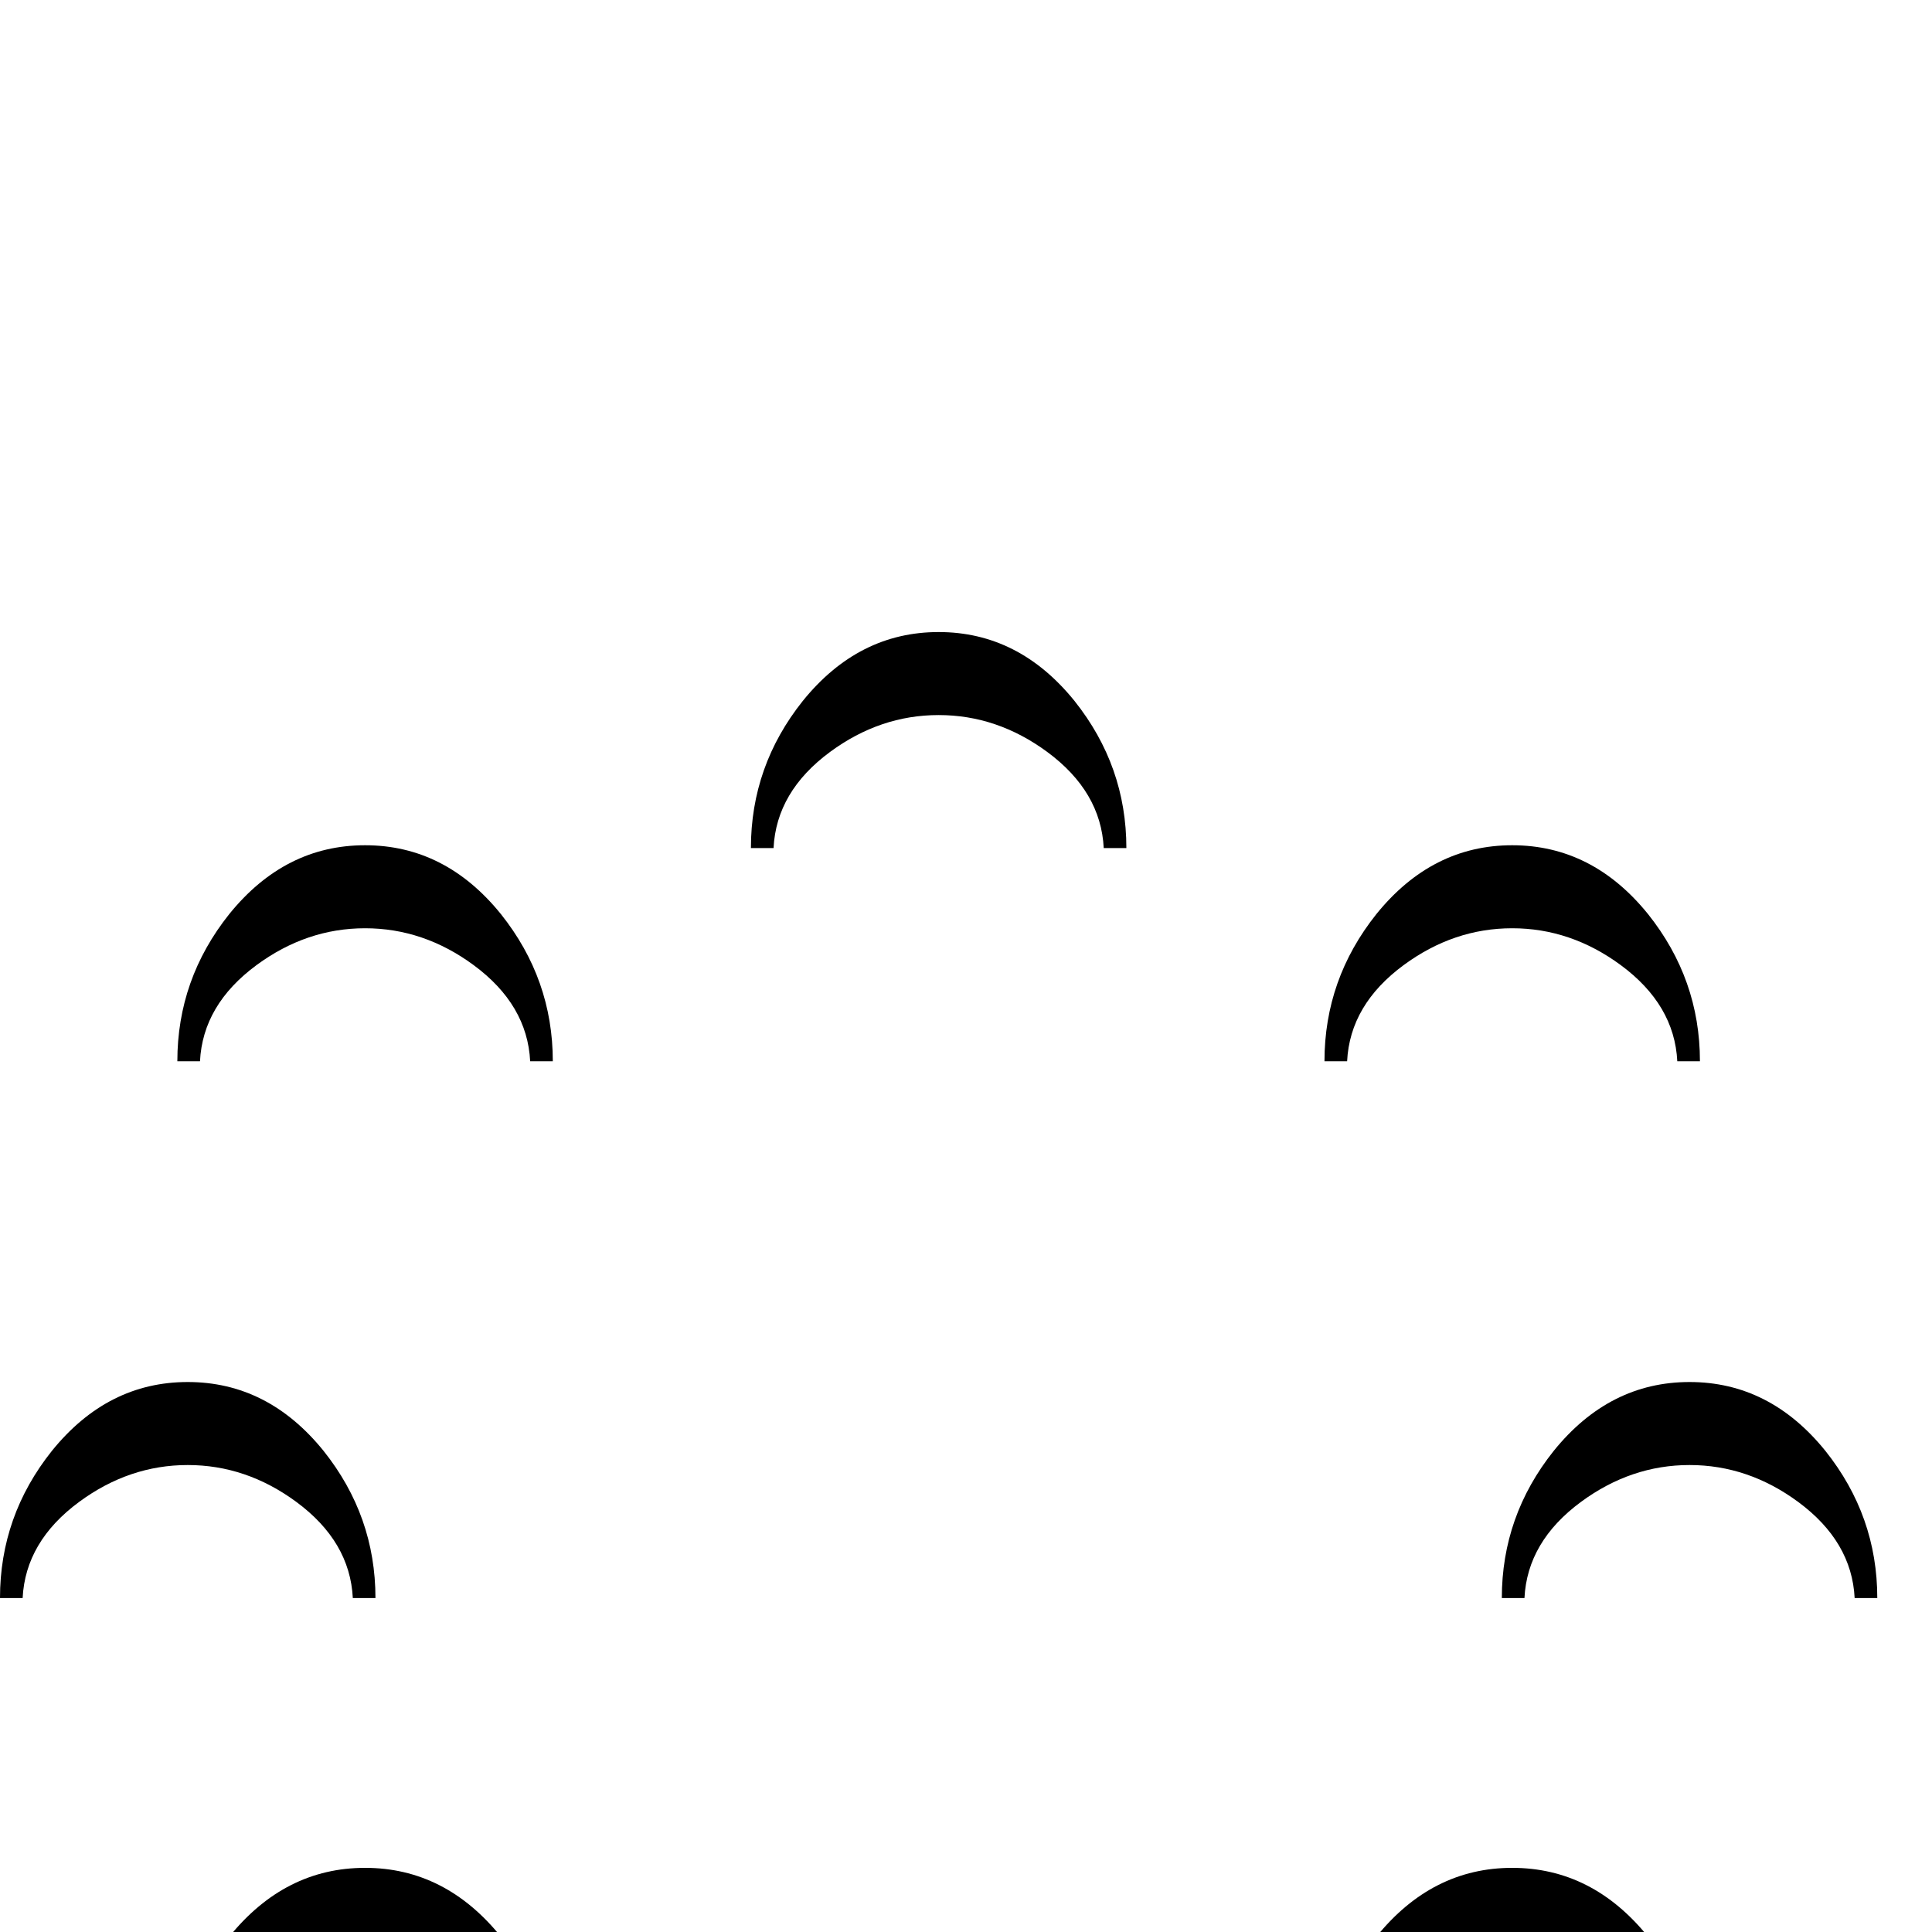 <?xml version="1.0" standalone="no"?>
<!DOCTYPE svg PUBLIC "-//W3C//DTD SVG 1.1//EN" "http://www.w3.org/Graphics/SVG/1.1/DTD/svg11.dtd" >
<svg viewBox="-1515 -442 2048 2048">
  <g transform="matrix(1 0 0 -1 0 1606)">
   <path fill="currentColor"
d="M287 923h-24q-3 60 -60 102q-53 39 -115 39t-115 -39q-57 -42 -60 -102h-24q0 87 55 156q59 73 144 73t144 -73q55 -69 55 -156zM475 354h-24q-3 60 -60 102q-53 39 -115 39t-115 -39q-57 -42 -60 -102h-24q0 87 55 156q59 73 144 73t144 -73q55 -69 55 -156zM-321 1149
h-24q-3 60 -60 102q-53 39 -115 39t-115 -39q-57 -42 -60 -102h-24q0 87 55 156q59 73 144 73t144 -73q55 -69 55 -156zM287 -161h-24q-3 60 -60 102q-53 39 -115 39t-115 -39q-57 -42 -60 -102h-24q0 87 55 156q59 73 144 73t144 -73q55 -69 55 -156zM-929 923h-24
q-3 60 -60 102q-53 39 -115 39t-115 -39q-57 -42 -60 -102h-24q0 87 55 156q59 73 144 73t144 -73q55 -69 55 -156zM-1117 354h-24q-3 60 -60 102q-53 39 -115 39t-115 -39q-57 -42 -60 -102h-24q0 87 55 156q59 73 144 73t144 -73q55 -69 55 -156zM-321 -442h-24
q-3 60 -60 102q-53 39 -115 39t-115 -39q-57 -42 -60 -102h-24q0 87 55 156q59 73 144 73t144 -73q55 -69 55 -156zM-929 -161h-24q-3 60 -60 102q-53 39 -115 39t-115 -39q-57 -42 -60 -102h-24q0 87 55 156q59 73 144 73t144 -73q55 -69 55 -156z" />
  </g>

</svg>
